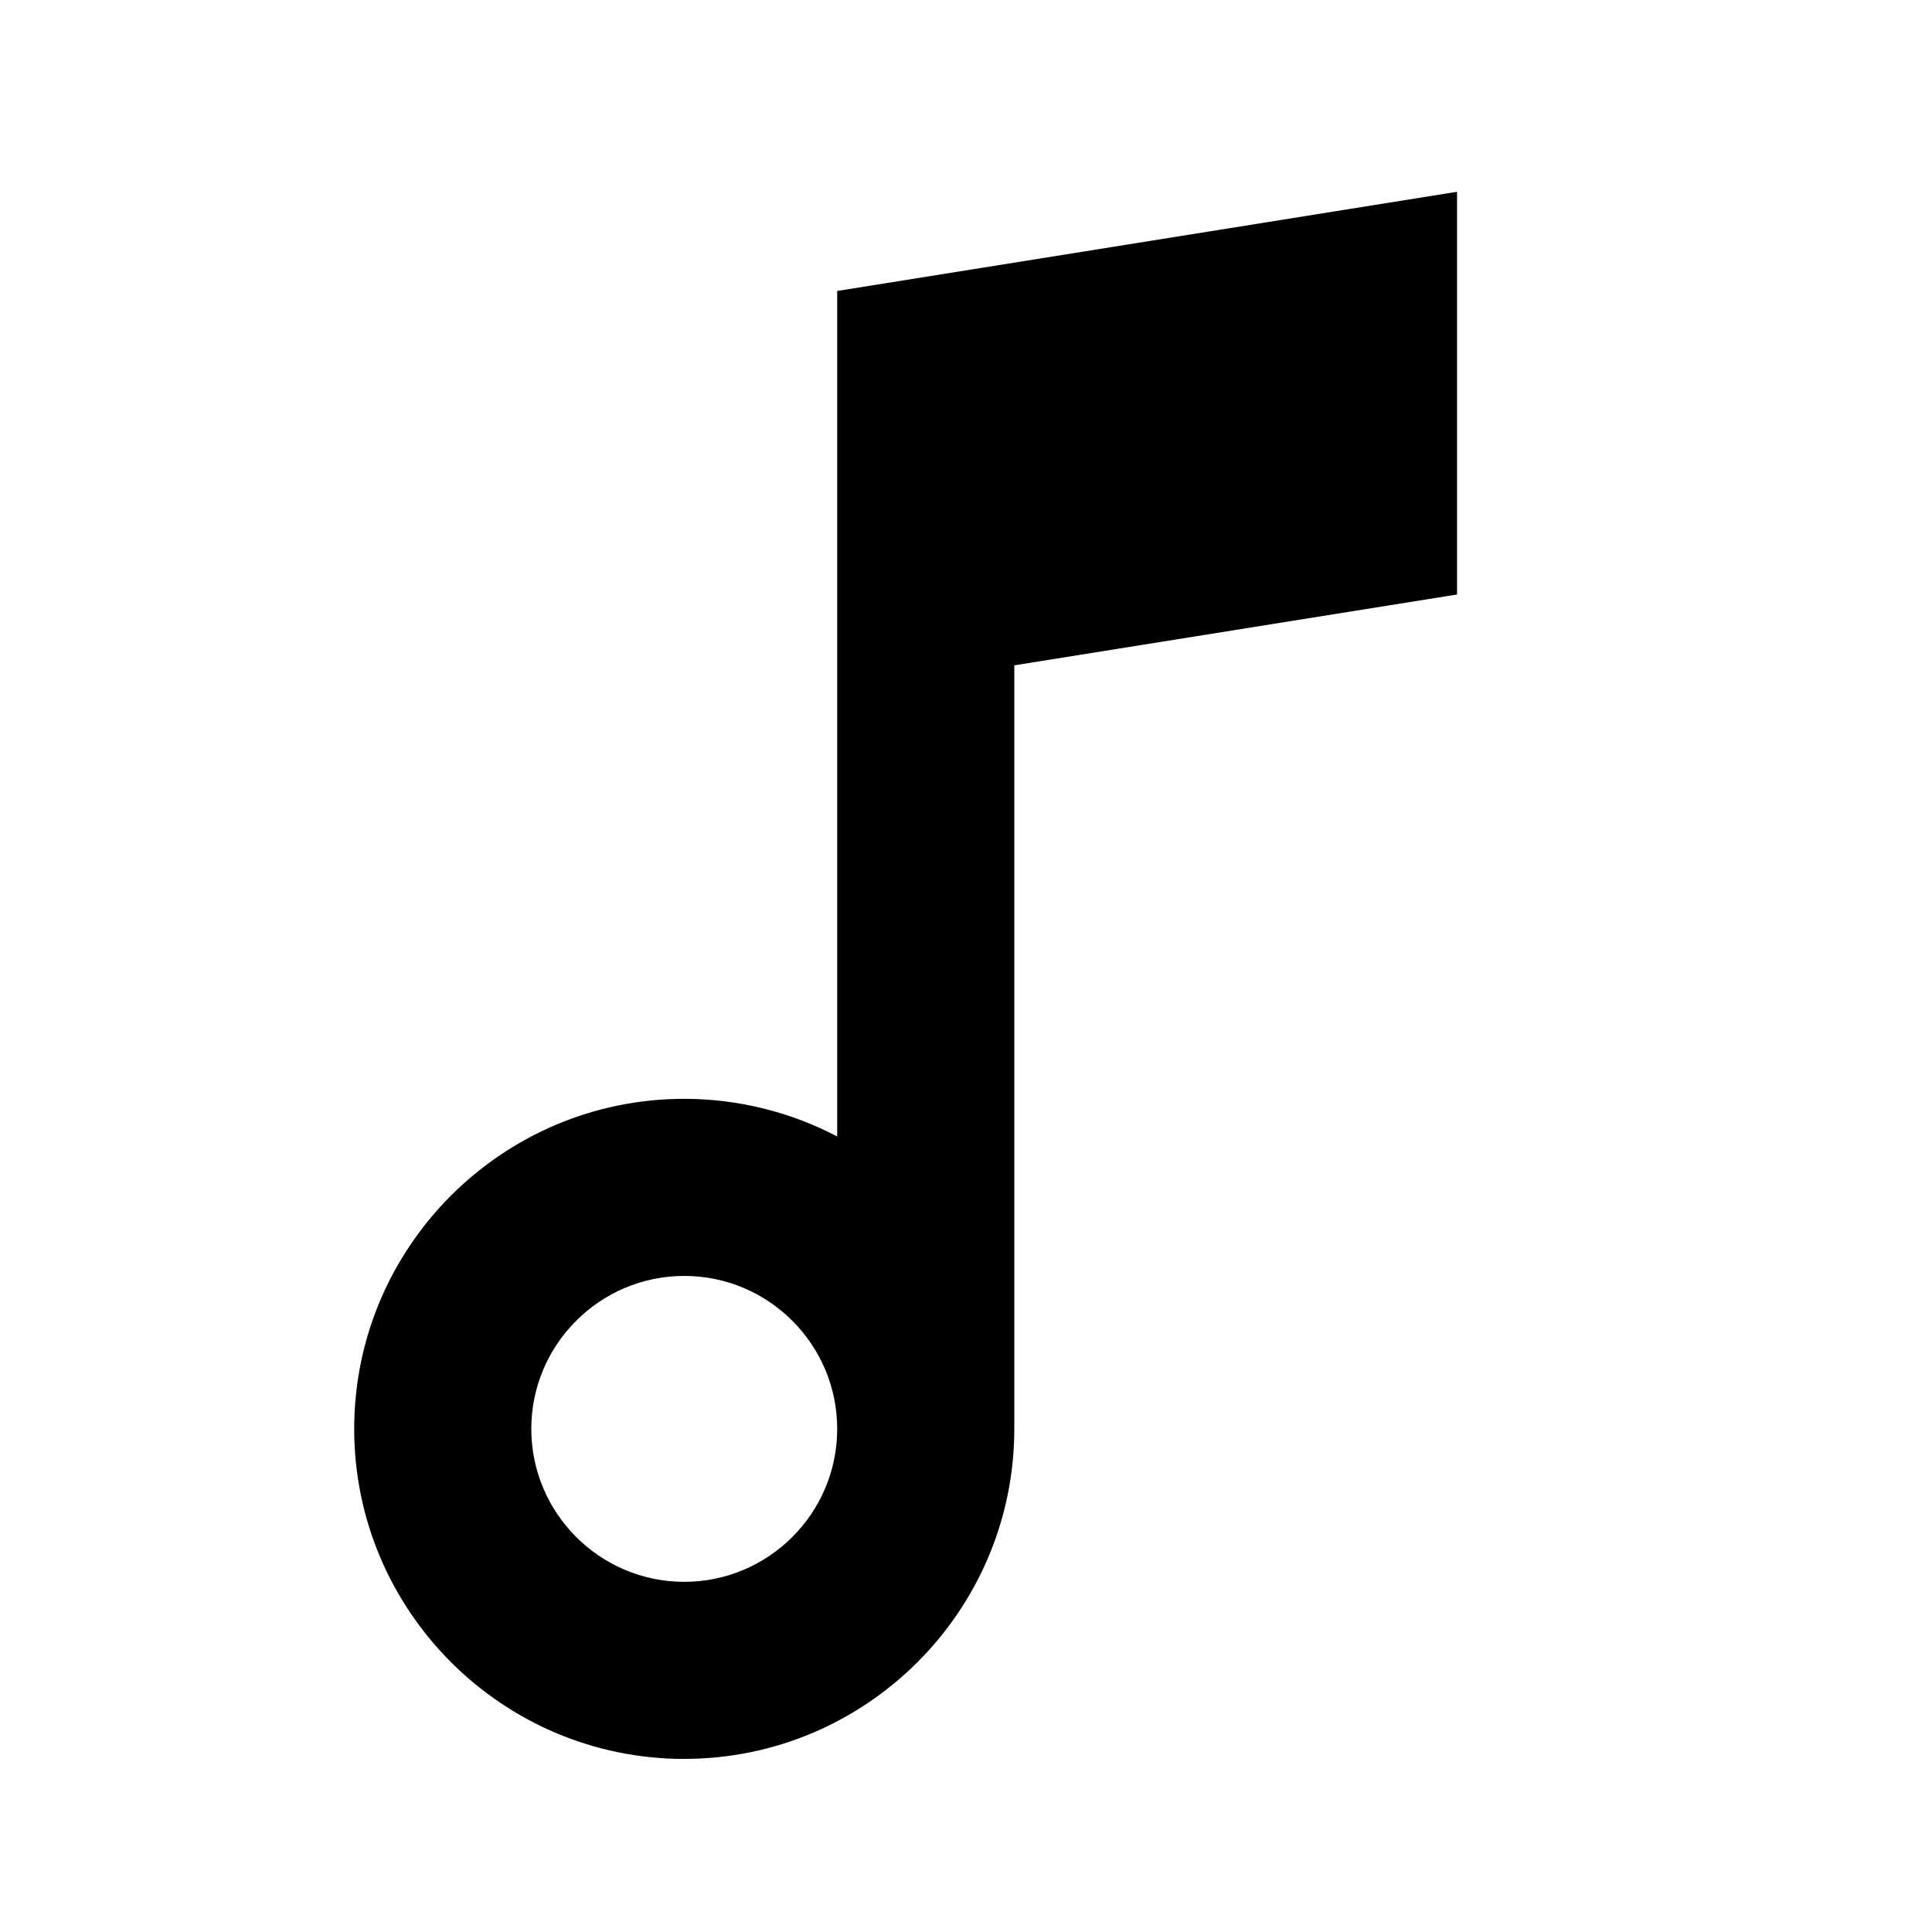 <svg xmlns="http://www.w3.org/2000/svg" viewBox="0 0 480 480"><path d="M170 437c-45.22 0-82-36.78-82-82s36.78-82 82-82c13.25 0 26.32 3.23 38 9.35V72.29l151.68-24.27 2.32-.37V147.7l-110 17.6v189.69c0 45.22-36.78 82-82 82Zm0-120c-20.95 0-38 17.05-38 38s17.05 38 38 38 38-17.05 38-38-17.05-38-38-38Z"/></svg>